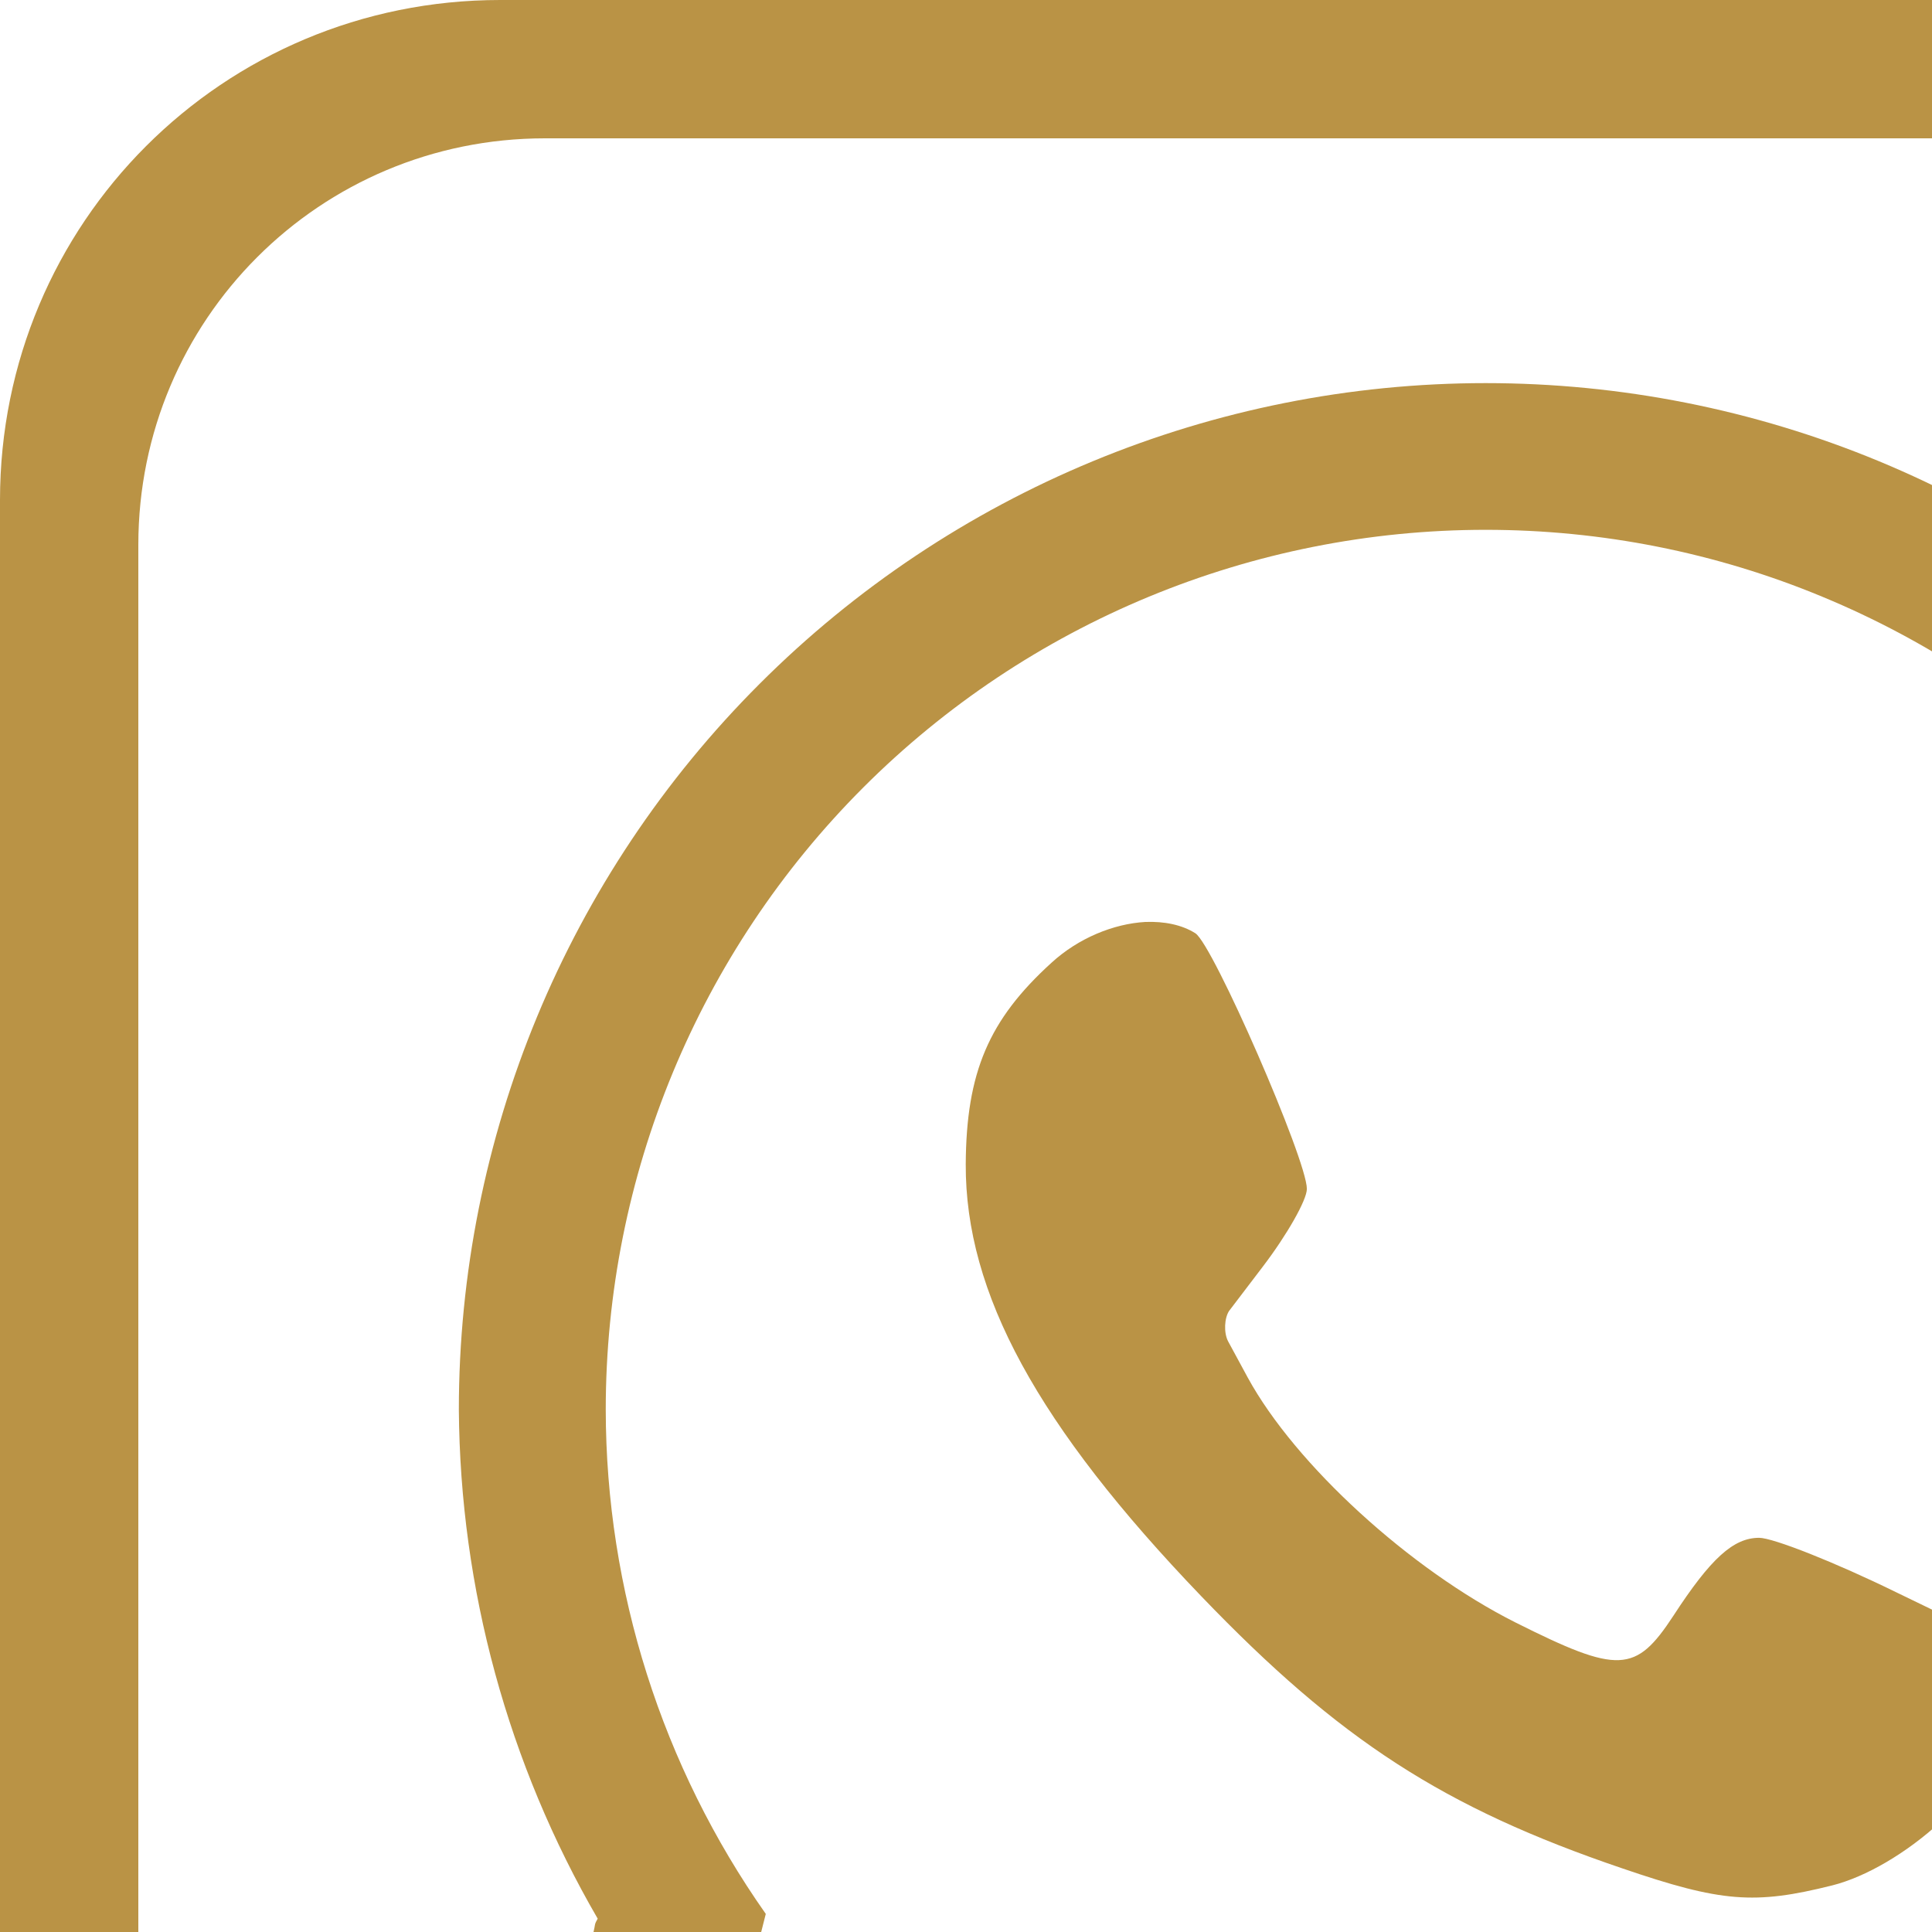 <svg xmlns="http://www.w3.org/2000/svg" xmlns:xlink="http://www.w3.org/1999/xlink" width="60" zoomAndPan="magnify" viewBox="0 0 30 30" height="60" preserveAspectRatio="xMidYMid meet" version="1.2"><g id="770161fd42"><path style=" stroke:none;fill-rule:nonzero;fill:#ba9345;fill-opacity:1;" d="M 23.07 5.949 C 18.84 5.949 14.785 7.629 11.797 10.617 C 8.805 13.605 7.125 17.664 7.125 21.891 C 7.145 24.668 7.887 27.391 9.281 29.793 C 9.262 29.828 9.242 29.859 9.238 29.891 C 9.191 30.234 8.059 34.273 7.418 36.434 C 7.004 37.816 6.992 37.957 7.266 37.957 C 7.379 37.957 9.254 37.488 11.43 36.918 C 13.984 36.246 14.898 36 15.465 35.855 C 17.797 37.141 20.41 37.82 23.07 37.836 C 27.297 37.836 31.352 36.156 34.344 33.164 C 37.332 30.176 39.012 26.121 39.012 21.891 C 39.012 19.797 38.602 17.723 37.801 15.789 C 36.996 13.855 35.824 12.098 34.344 10.617 C 32.863 9.137 31.105 7.961 29.172 7.16 C 27.238 6.359 25.164 5.949 23.07 5.949 Z M 23.07 8.227 C 24.863 8.227 26.641 8.578 28.297 9.266 C 29.957 9.953 31.465 10.961 32.73 12.227 C 34 13.496 35.008 15.004 35.695 16.66 C 36.383 18.32 36.734 20.098 36.734 21.891 C 36.734 25.516 35.293 28.992 32.73 31.555 C 30.168 34.117 26.695 35.555 23.07 35.555 C 20.359 35.543 17.715 34.73 15.473 33.211 L 12.637 33.93 C 12.629 33.93 12.621 33.934 12.617 33.934 C 12.023 34.07 10.871 34.352 10.824 34.301 C 10.777 34.254 10.922 33.613 11.199 32.449 L 11.891 29.719 C 10.277 27.426 9.41 24.691 9.406 21.891 C 9.406 18.266 10.844 14.789 13.406 12.227 C 15.969 9.664 19.445 8.227 23.07 8.227 Z M 17.785 14.316 C 17.293 14.344 16.746 14.566 16.328 14.949 C 15.352 15.836 15.004 16.652 14.996 18.078 C 14.988 20.078 16.109 22.137 18.656 24.789 C 20.801 27.023 22.418 28.07 25.191 29.012 C 26.73 29.539 27.246 29.578 28.449 29.277 C 28.973 29.145 29.602 28.777 30.129 28.293 C 30.863 27.621 30.984 27.402 31.082 26.547 L 31.141 26.012 C 31.156 25.824 30.98 25.492 30.723 25.344 L 29.449 24.727 C 28.492 24.258 27.531 23.879 27.316 23.879 C 26.918 23.879 26.566 24.195 25.984 25.09 C 25.398 25.984 25.133 25.996 23.535 25.195 C 21.895 24.371 20.113 22.742 19.375 21.391 L 19.07 20.828 C 19 20.695 19.012 20.465 19.086 20.355 L 19.609 19.668 C 19.984 19.176 20.293 18.633 20.293 18.461 C 20.293 18.008 18.836 14.668 18.562 14.492 C 18.352 14.359 18.078 14.305 17.785 14.316 Z M 17.785 14.316 "/><path style=" stroke:none;fill-rule:nonzero;fill:#ba9345;fill-opacity:1;" d="M 7.766 0 C 3.461 0 0 3.461 0 7.766 L 0 37.234 C 0 41.535 3.461 45 7.766 45 L 37.234 45 C 41.535 45 45 41.535 45 37.234 L 45 7.766 C 45 3.461 41.535 0 37.234 0 Z M 8.461 2.148 L 36.535 2.148 C 40.035 2.148 42.852 4.965 42.852 8.461 L 42.852 36.535 C 42.852 40.035 40.035 42.852 36.535 42.852 L 8.461 42.852 C 4.965 42.852 2.148 40.035 2.148 36.535 L 2.148 8.461 C 2.148 4.965 4.965 2.148 8.461 2.148 Z M 8.461 2.148 "/></g></svg>